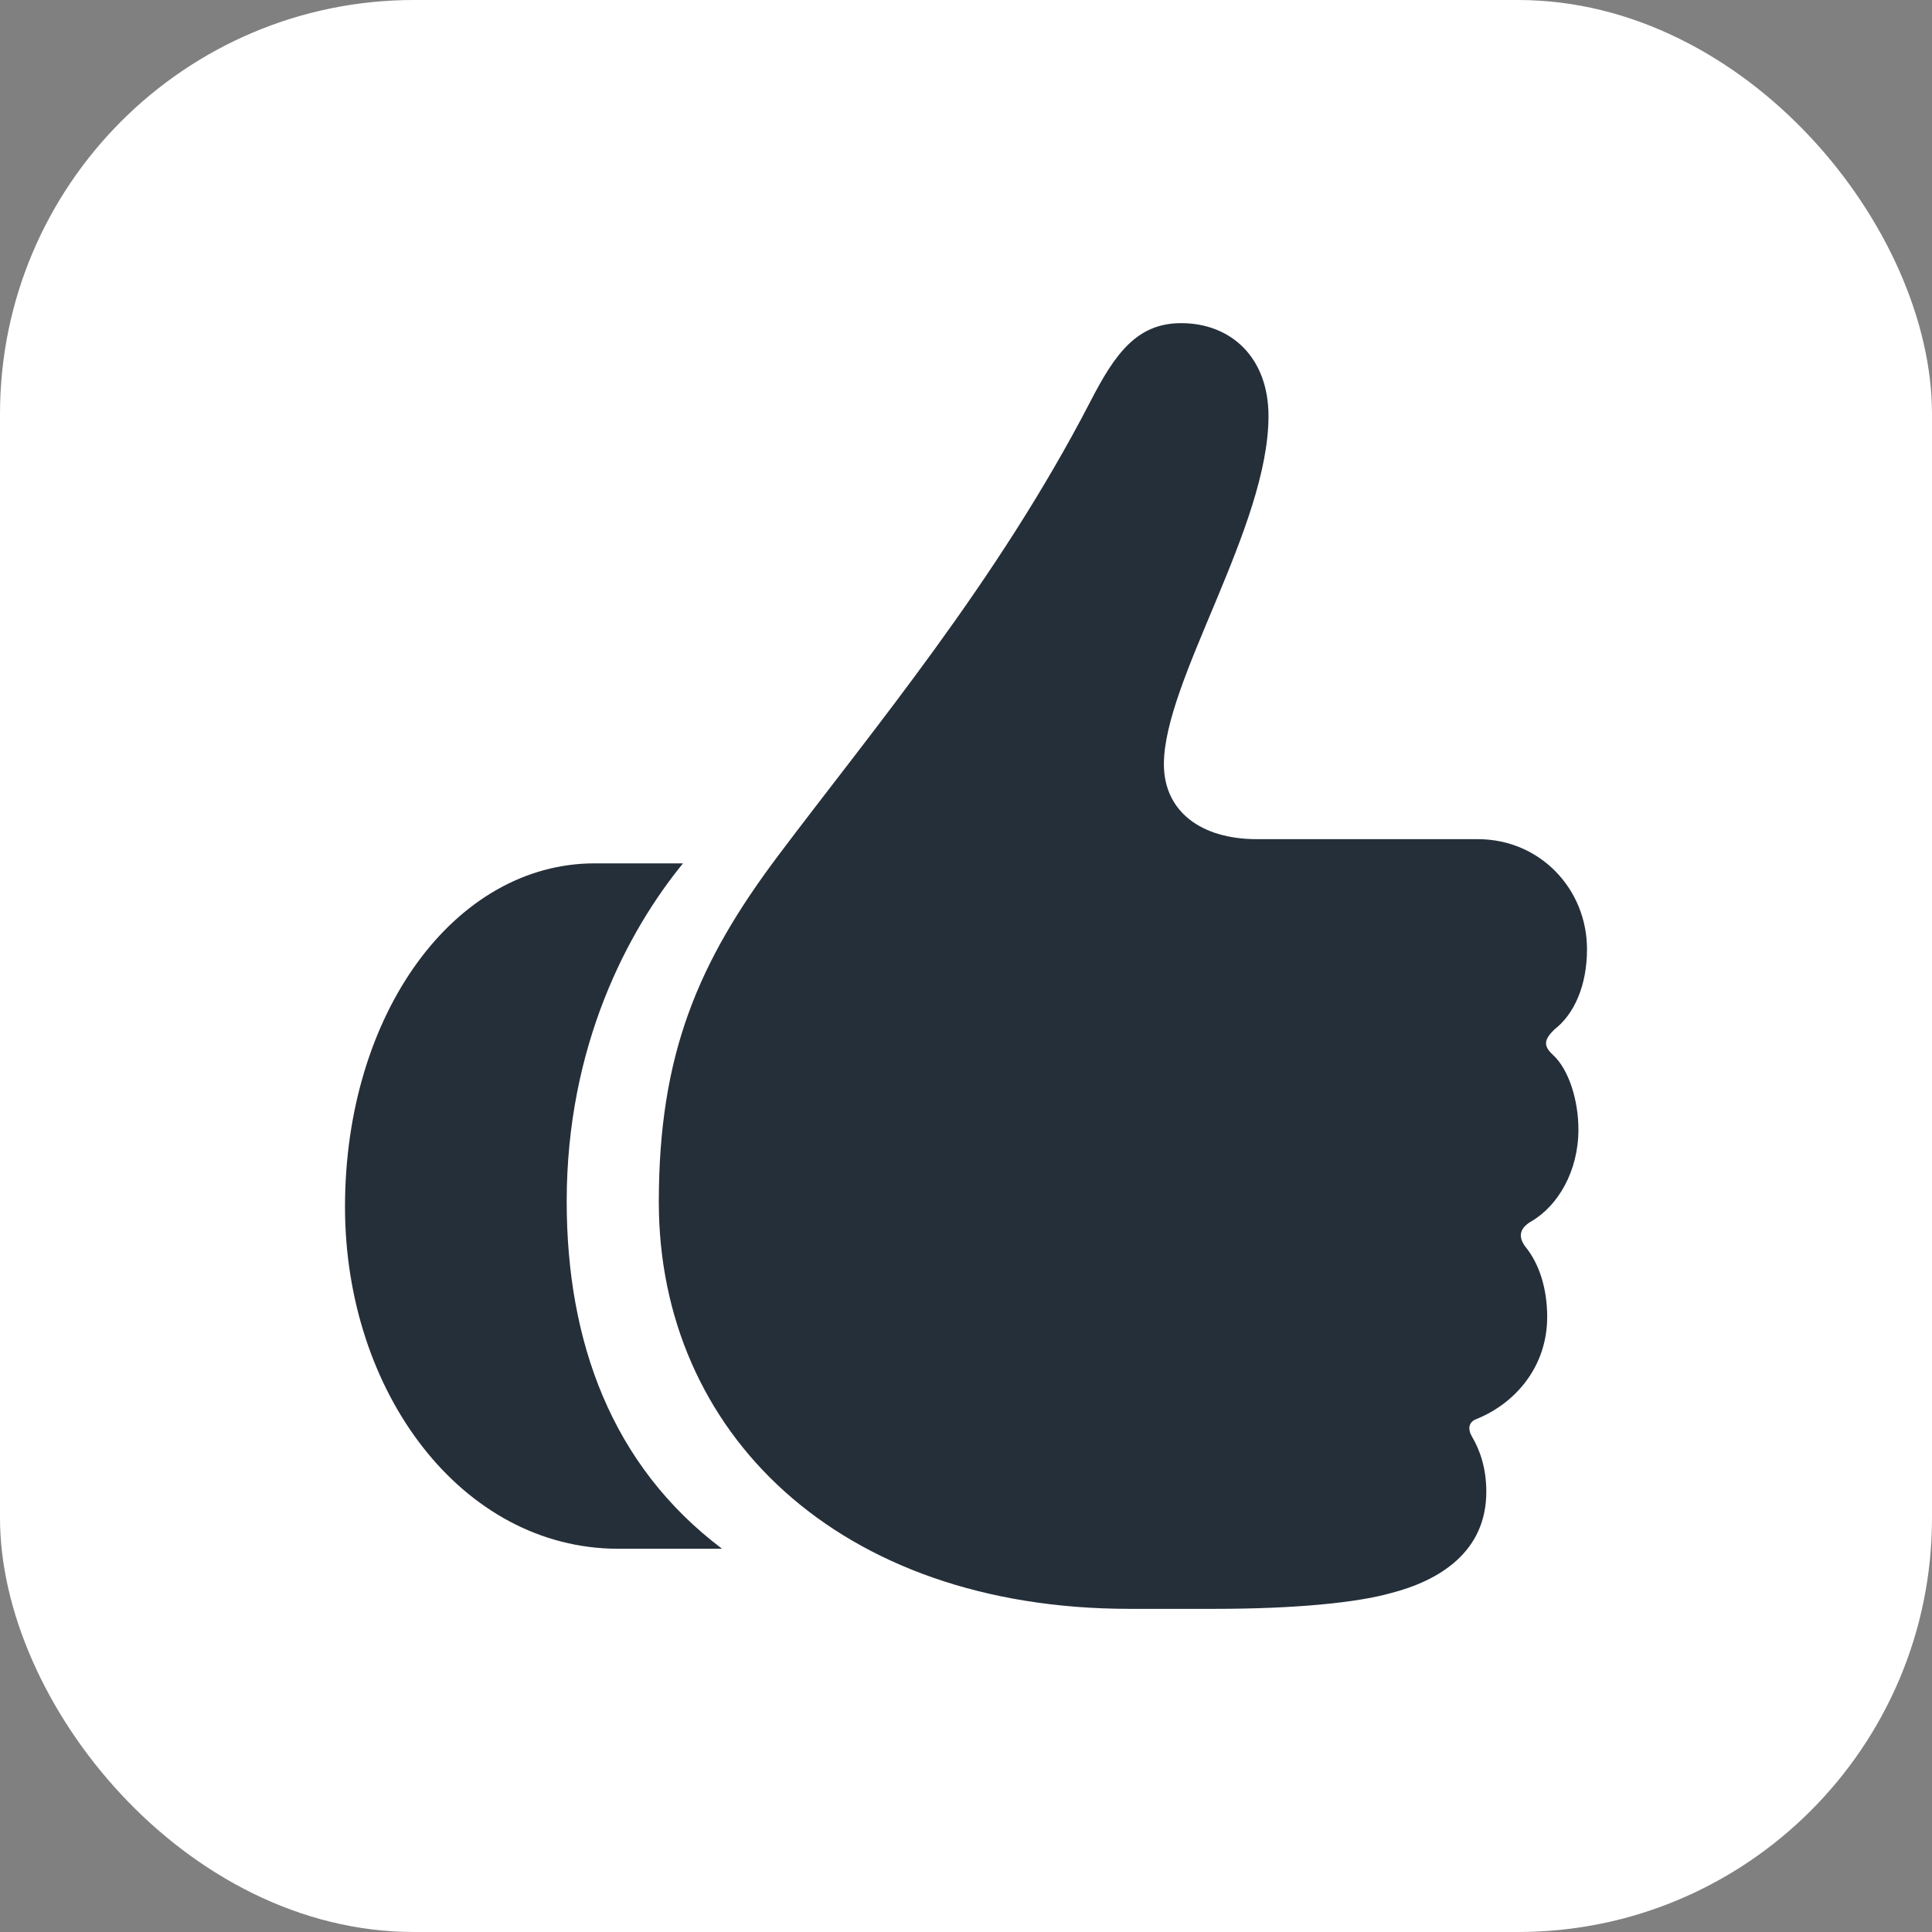 <svg width="84" height="84" viewBox="0 0 84 84" fill="none" xmlns="http://www.w3.org/2000/svg">
<rect x="0" y="0" width="84" height="84" fill="#808080" stroke="none"/>
<rect width="84" height="84" rx="18" fill="white"/>
<path d="M28.644 52.267C28.644 62.246 36.417 69.95 49.111 69.95H52.81C56.34 69.95 58.987 69.679 60.447 69.272C62.585 68.728 64.622 67.473 64.622 64.859C64.622 63.841 64.35 63.06 64.011 62.483C63.807 62.144 63.841 61.839 64.18 61.703C65.877 61.024 67.269 59.429 67.269 57.257C67.269 56.035 66.93 54.949 66.319 54.202C66.013 53.794 66.047 53.421 66.556 53.116C67.744 52.437 68.627 50.91 68.627 49.111C68.627 47.855 68.219 46.497 67.507 45.852C67.065 45.445 67.167 45.173 67.575 44.766C68.457 44.087 69 42.831 69 41.27C69 38.657 66.963 36.485 64.248 36.485H54.643C52.199 36.485 50.604 35.263 50.604 33.226C50.604 29.595 55.152 22.908 55.152 18.089C55.152 15.543 53.523 14.05 51.351 14.05C49.416 14.05 48.466 15.407 47.414 17.444C43.341 25.318 37.944 31.733 33.837 37.197C30.341 41.847 28.644 45.852 28.644 52.267ZM15 52.471C15 60.549 20.091 67.337 26.879 67.337H31.393C26.574 63.705 24.639 58.309 24.639 52.233C24.639 45.479 27.287 40.49 29.696 37.537H25.861C19.752 37.537 15 44.087 15 52.471Z" fill="#252F39"/>
</svg>
